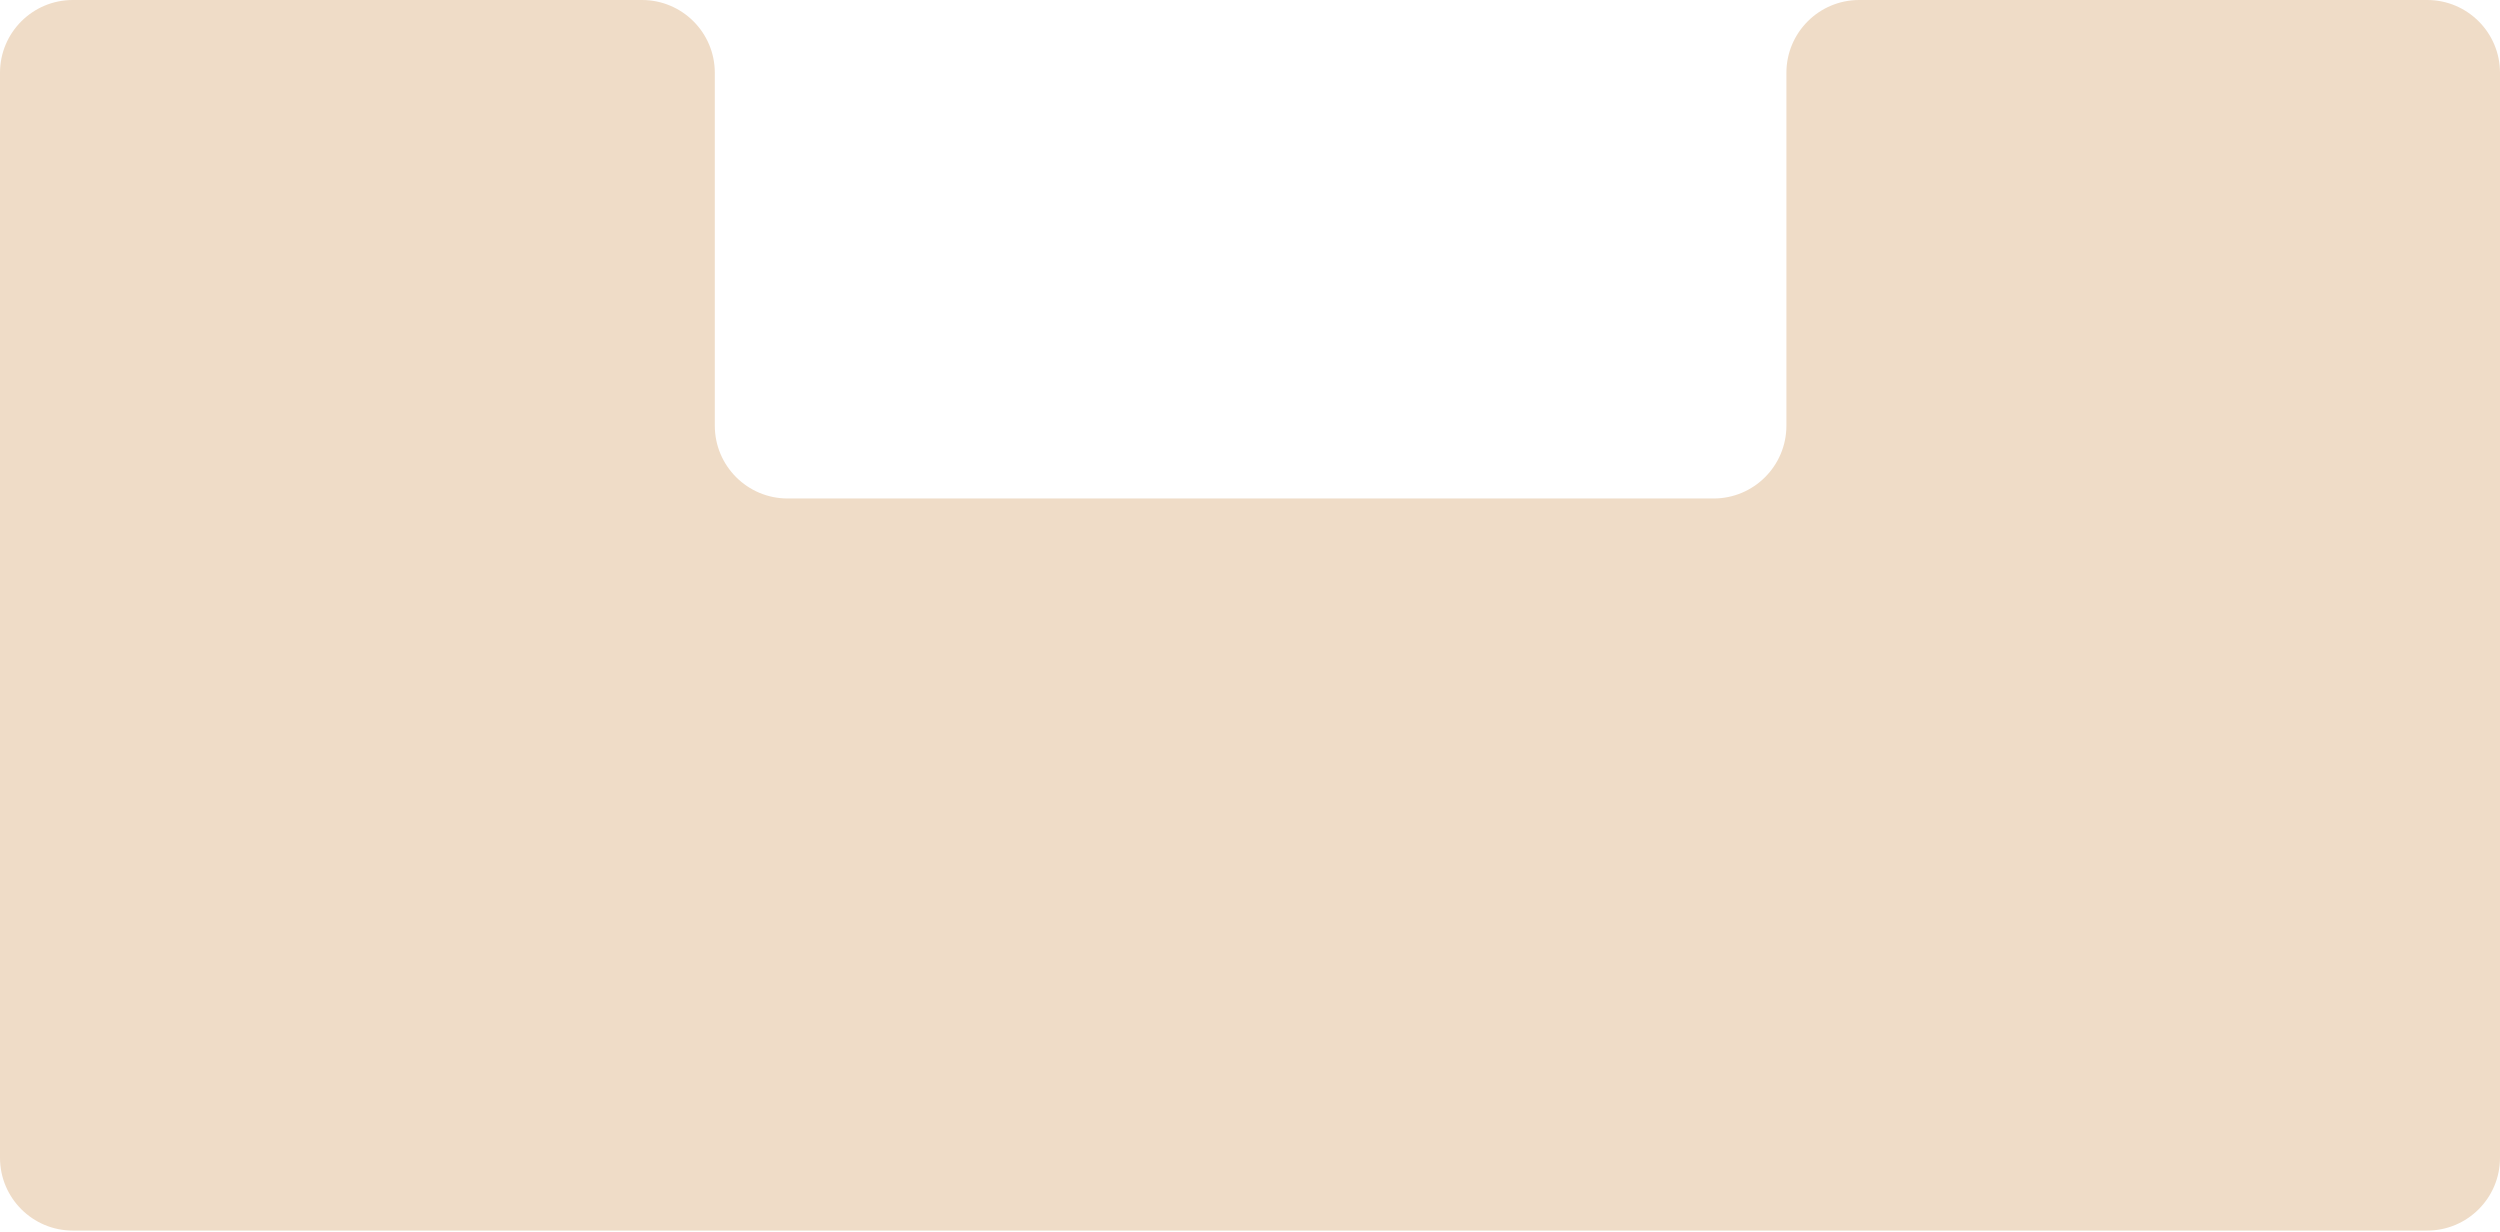 <svg width="1240" height="611" viewBox="0 0 1240 611" fill="none" xmlns="http://www.w3.org/2000/svg">
<path d="M0 36.117C0 16.17 16.17 0 36.117 0H318.427C338.374 0 354.544 16.17 354.544 36.117V211.133C354.544 231.08 370.714 247.25 390.66 247.25H606H849.942C869.888 247.25 886.058 231.08 886.058 211.133V36.117C886.058 16.17 902.228 0 922.175 0H1203.88C1223.83 0 1240 16.17 1240 36.117V574.252C1240 594.199 1223.83 610.369 1203.88 610.369H36.116C16.17 610.369 0 594.199 0 574.252V36.117Z" fill="#EFDCC7"/>
</svg>
